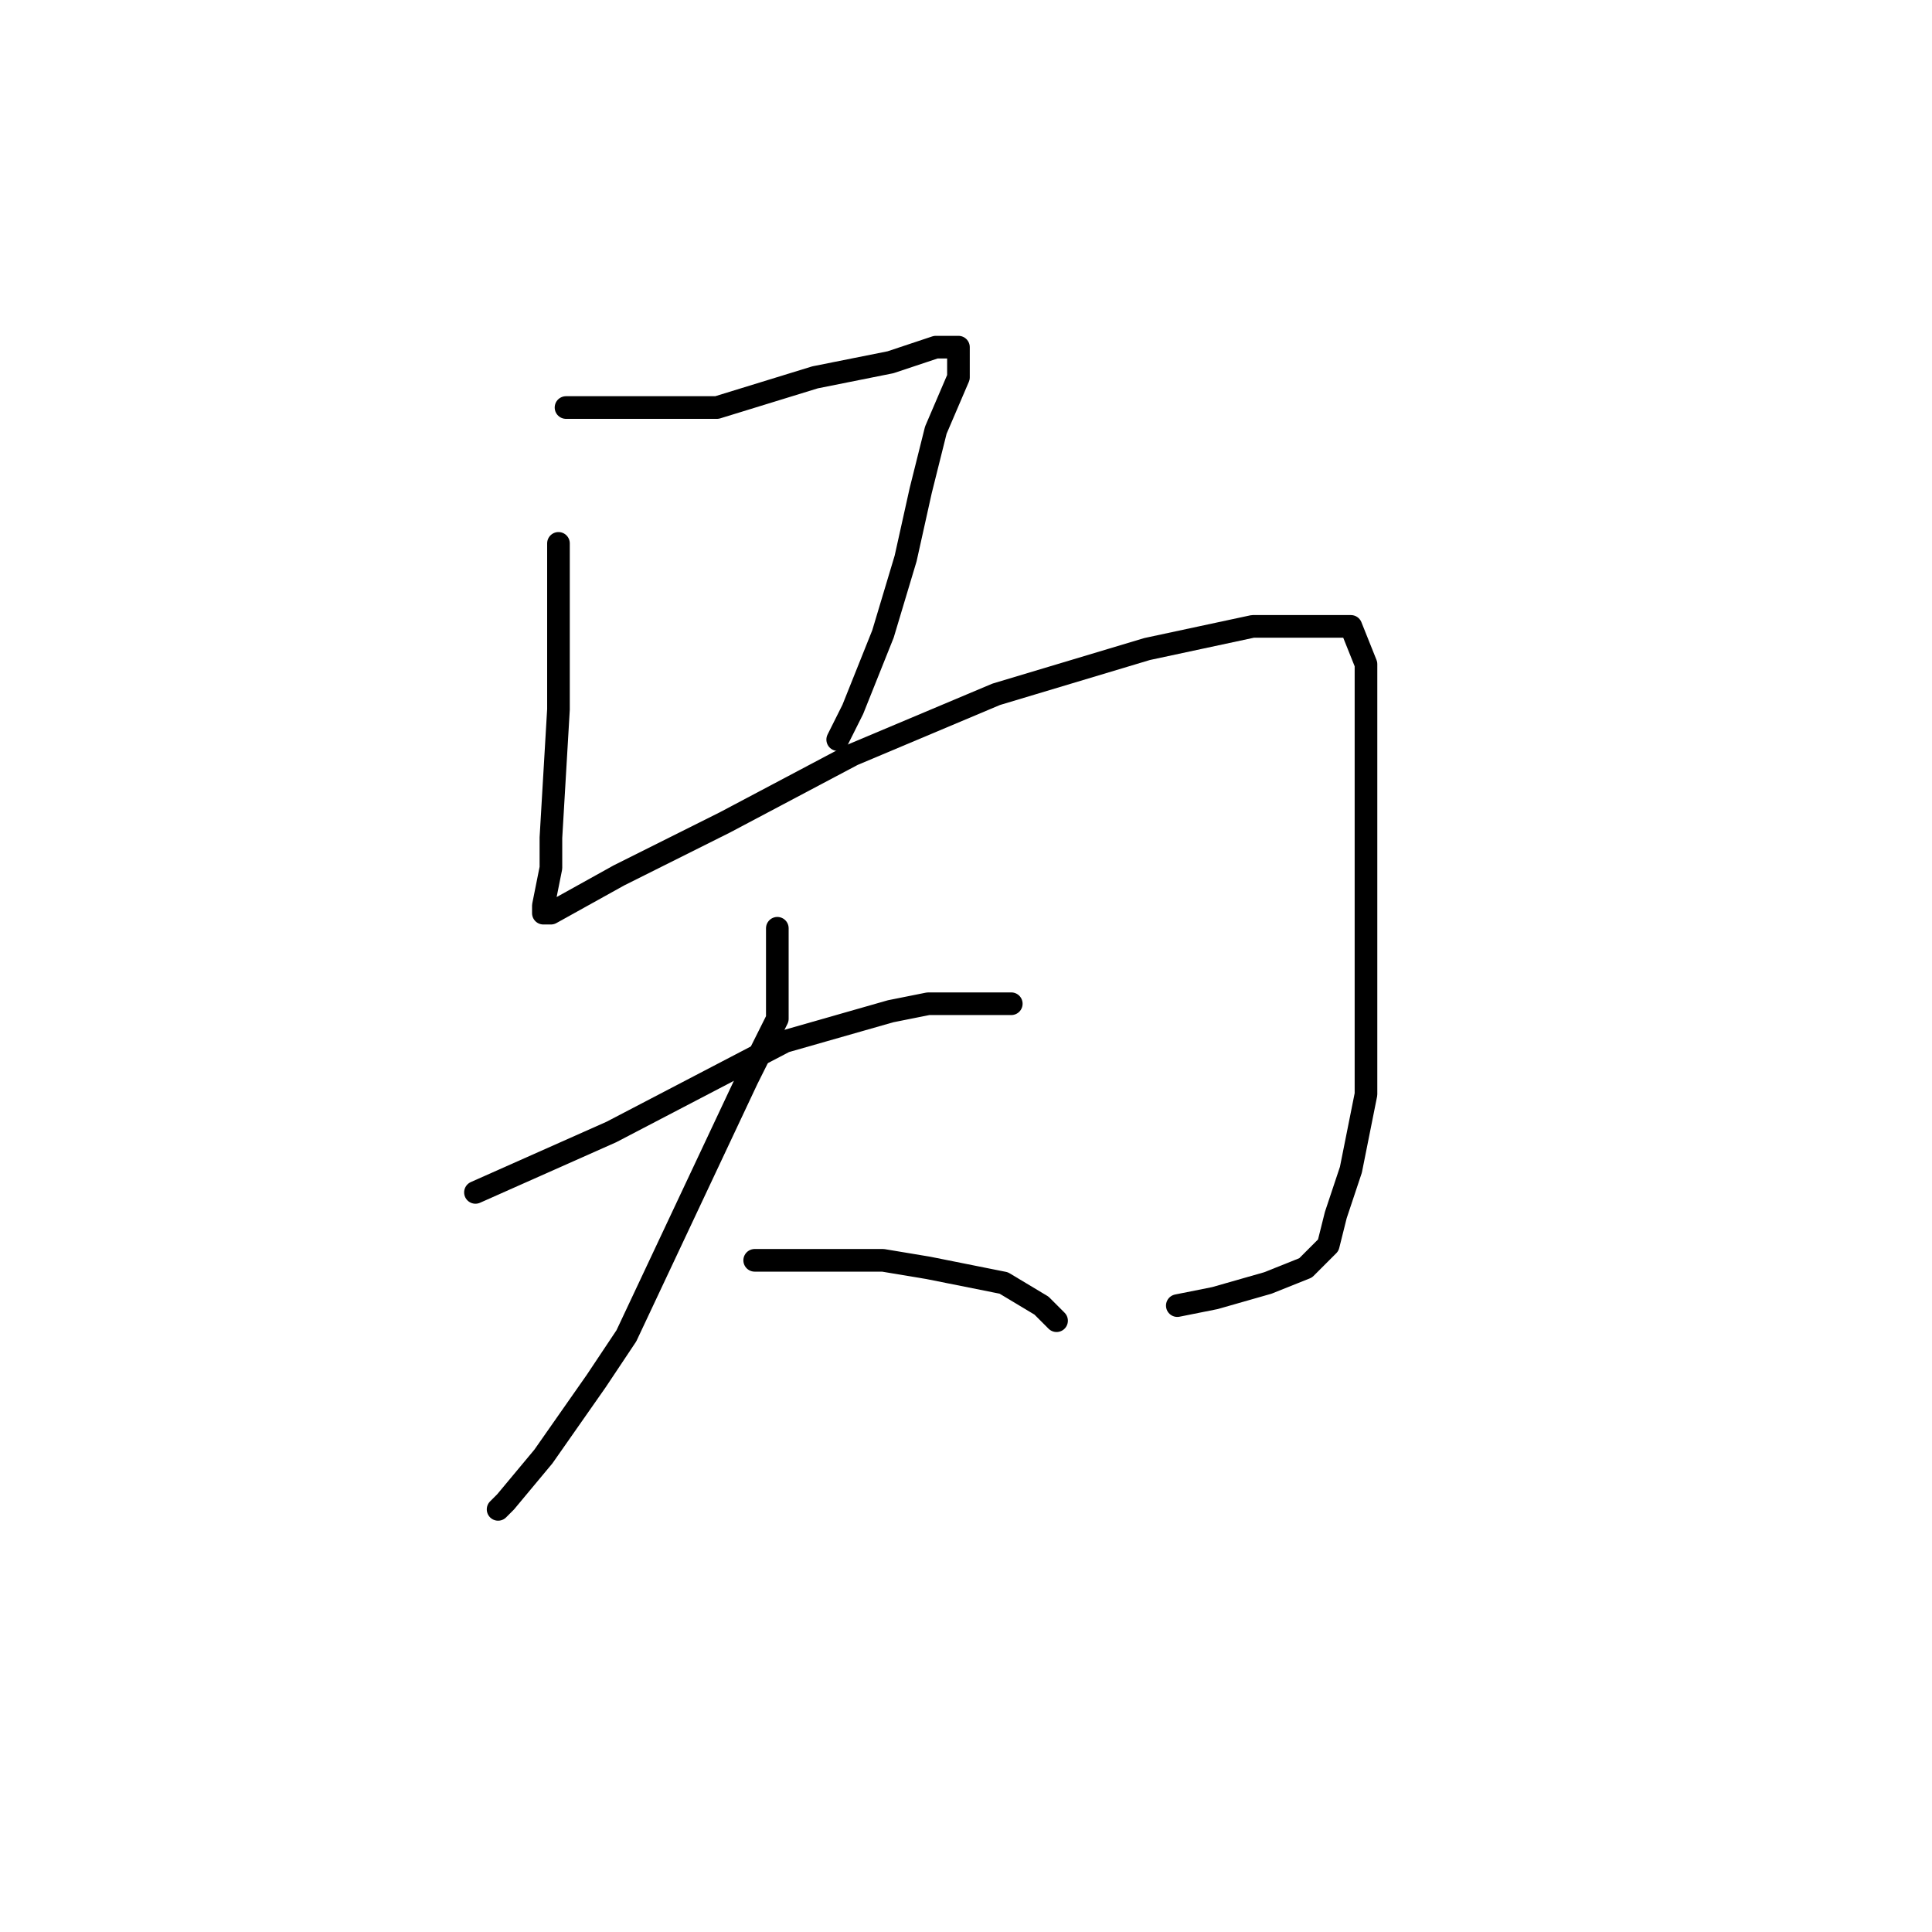 <?xml version="1.0" standalone="no"?>
    <svg width="256" height="256" xmlns="http://www.w3.org/2000/svg" version="1.1">
    <polyline stroke="black" stroke-width="3" stroke-linecap="round" fill="transparent" stroke-linejoin="round" points="75 54 85 54 95 54 108 50 118 48 124 46 126 46 127 46 127 50 124 57 122 65 120 74 117 84 113 94 111 98 111 98 " />
        <polyline stroke="black" stroke-width="3" stroke-linecap="round" fill="transparent" stroke-linejoin="round" points="74 72 74 83 74 94 73 111 73 115 72 120 72 121 73 121 82 116 96 109 113 100 132 92 152 86 166 83 175 83 179 83 181 88 181 99 181 115 181 131 181 145 179 155 177 161 176 165 173 168 168 170 161 172 156 173 156 173 " />
        <polyline stroke="black" stroke-width="3" stroke-linecap="round" fill="transparent" stroke-linejoin="round" points="63 158 72 154 81 150 104 138 118 134 123 133 127 133 134 133 134 133 " />
        <polyline stroke="black" stroke-width="3" stroke-linecap="round" fill="transparent" stroke-linejoin="round" points="103 123 103 129 103 135 99 143 91 160 83 177 79 183 72 193 67 199 66 200 66 200 " />
        <polyline stroke="black" stroke-width="3" stroke-linecap="round" fill="transparent" stroke-linejoin="round" points="100 167 102 167 104 167 108 167 112 167 117 167 123 168 128 169 133 170 138 173 140 175 140 175 " />
        </svg>